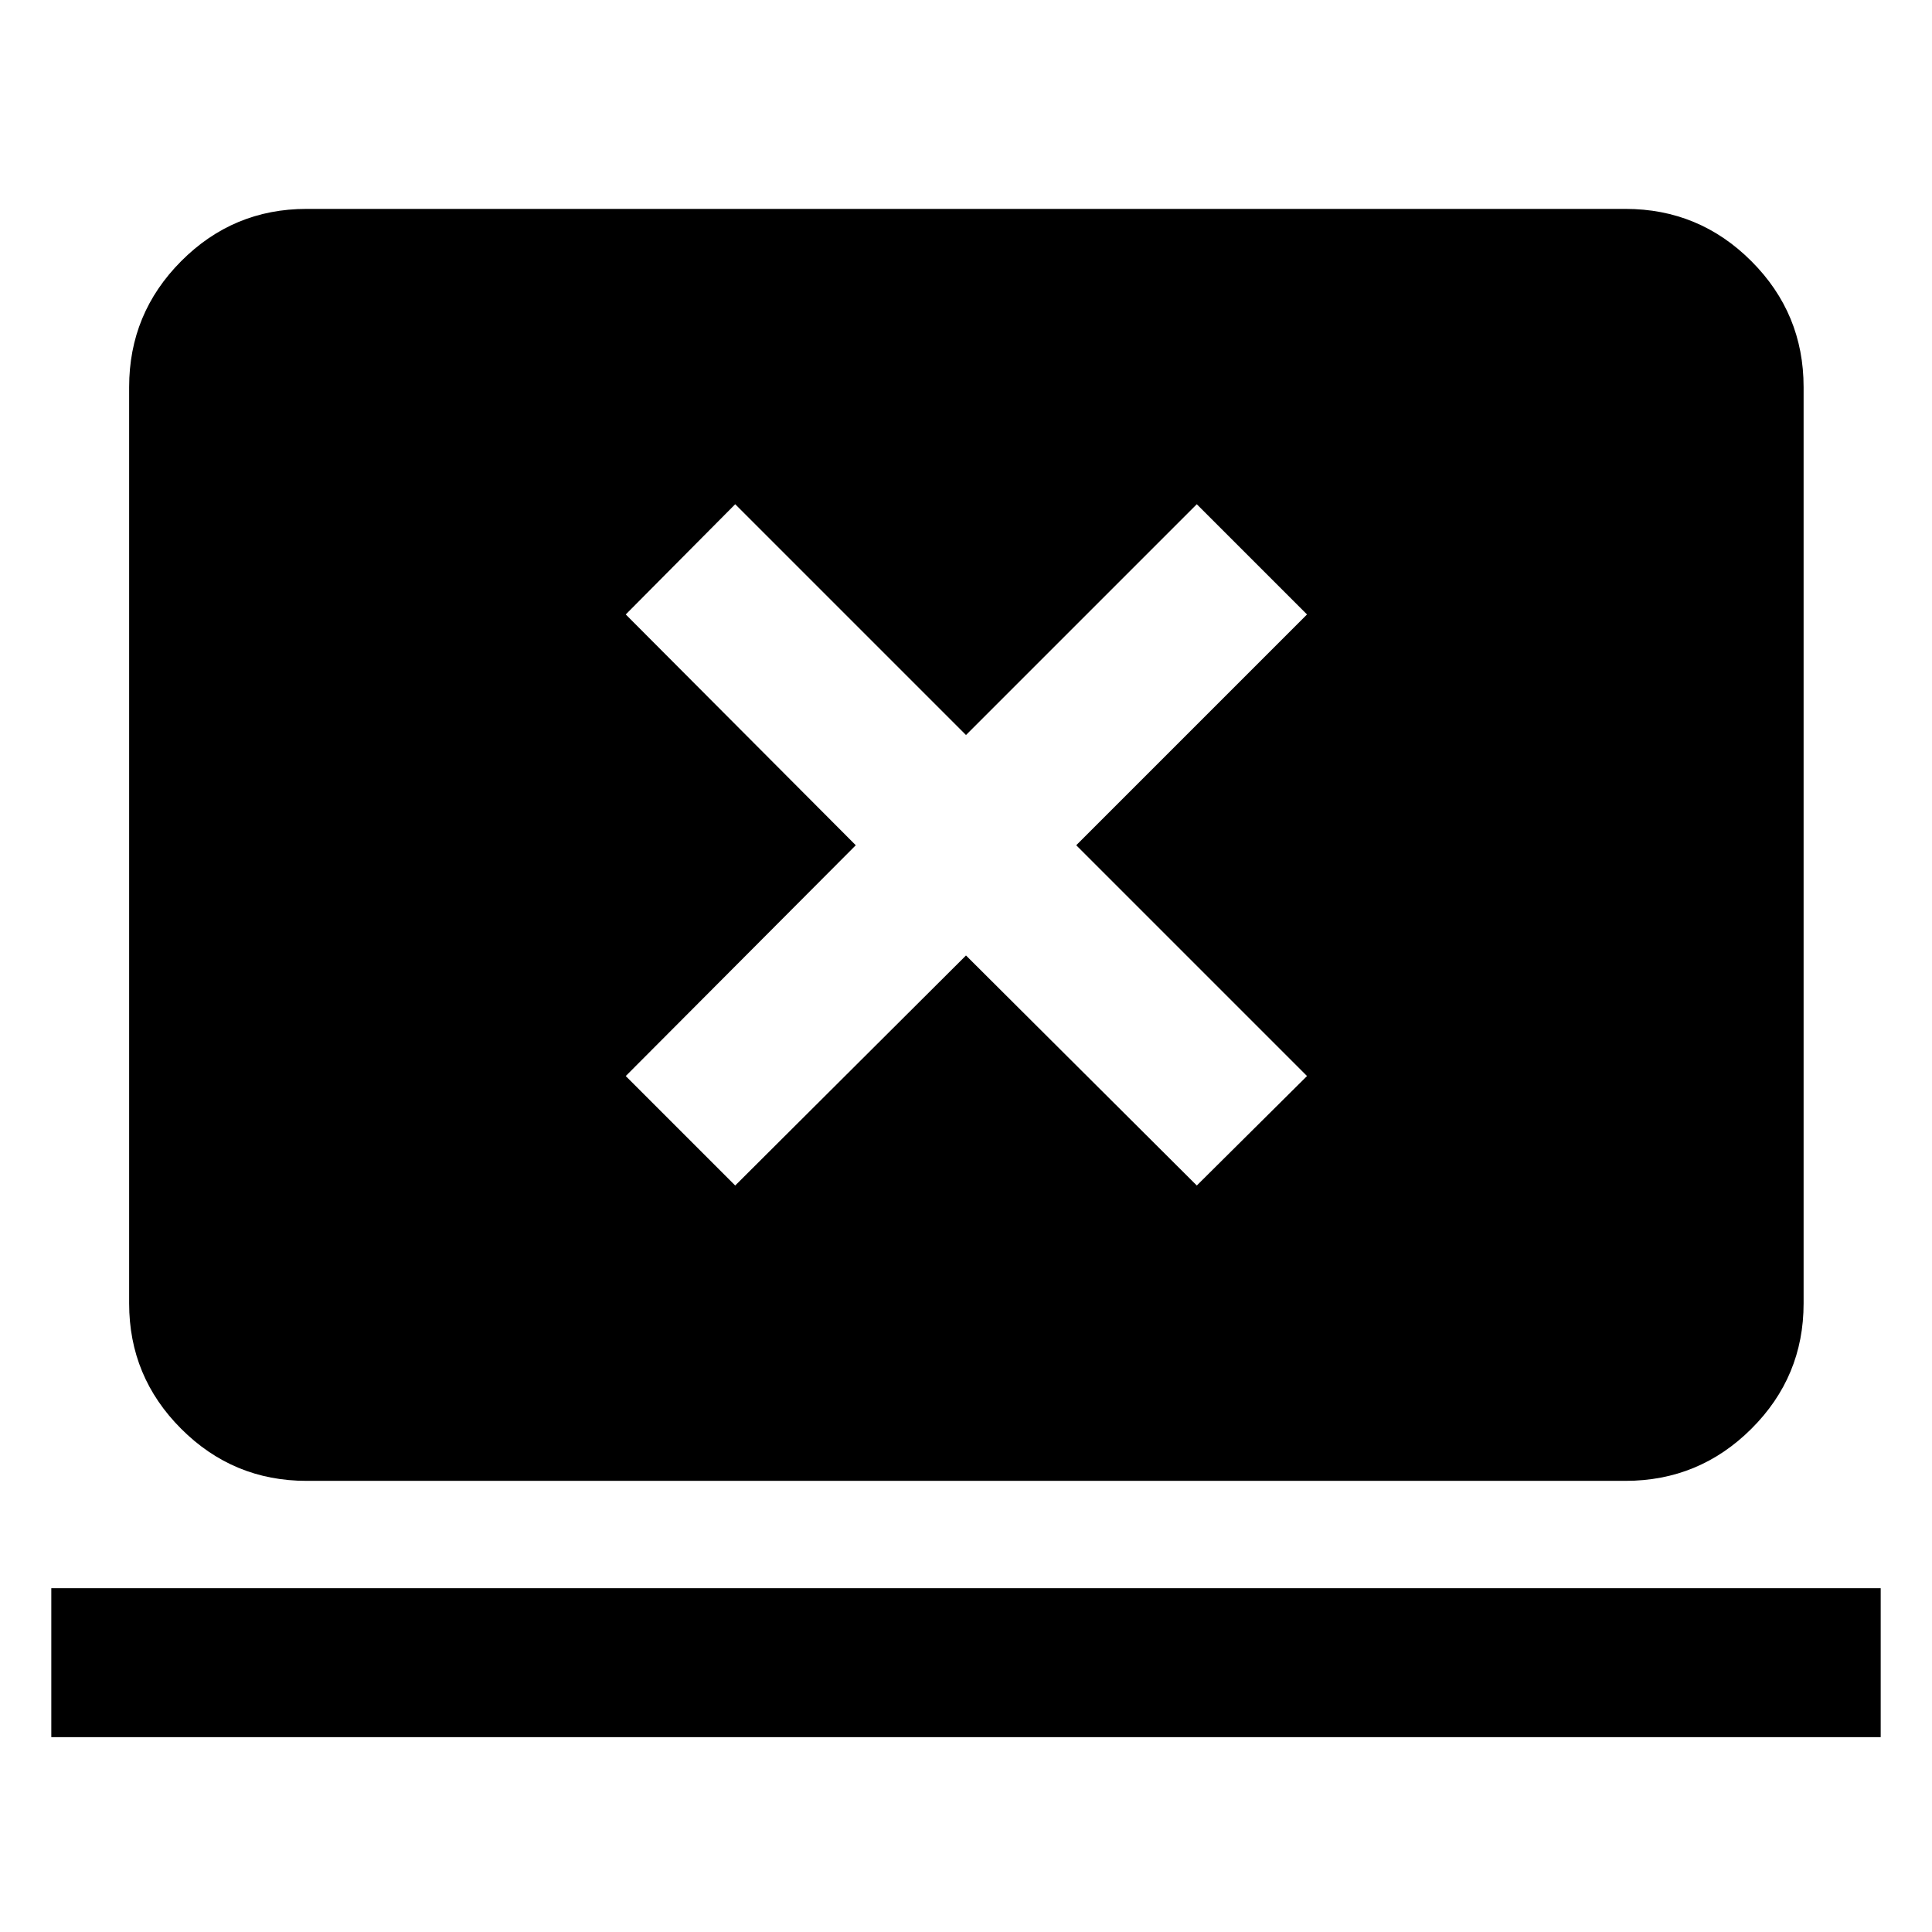 <svg xmlns="http://www.w3.org/2000/svg" height="40" viewBox="0 -960 960 960" width="40"><path d="M25.49-96.83v-74.01h909.02v74.01H25.49Zm126.83-127.34q-36.44 0-62.29-25.86-25.86-25.85-25.86-62.29v-455.36q0-36.6 25.86-62.56 25.85-25.96 62.29-25.96h655.36q36.6 0 62.56 25.96t25.96 62.56v455.36q0 36.44-25.96 62.29-25.96 25.86-62.56 25.86H152.32Zm213-146.76L480-485.23l114.68 114.3 54.77-54.39L534.77-540l114.68-114.68-54.77-54.77L480-594.77 365.32-709.45l-54.39 54.77L425.23-540l-114.3 114.68 54.39 54.39Z"/></svg>